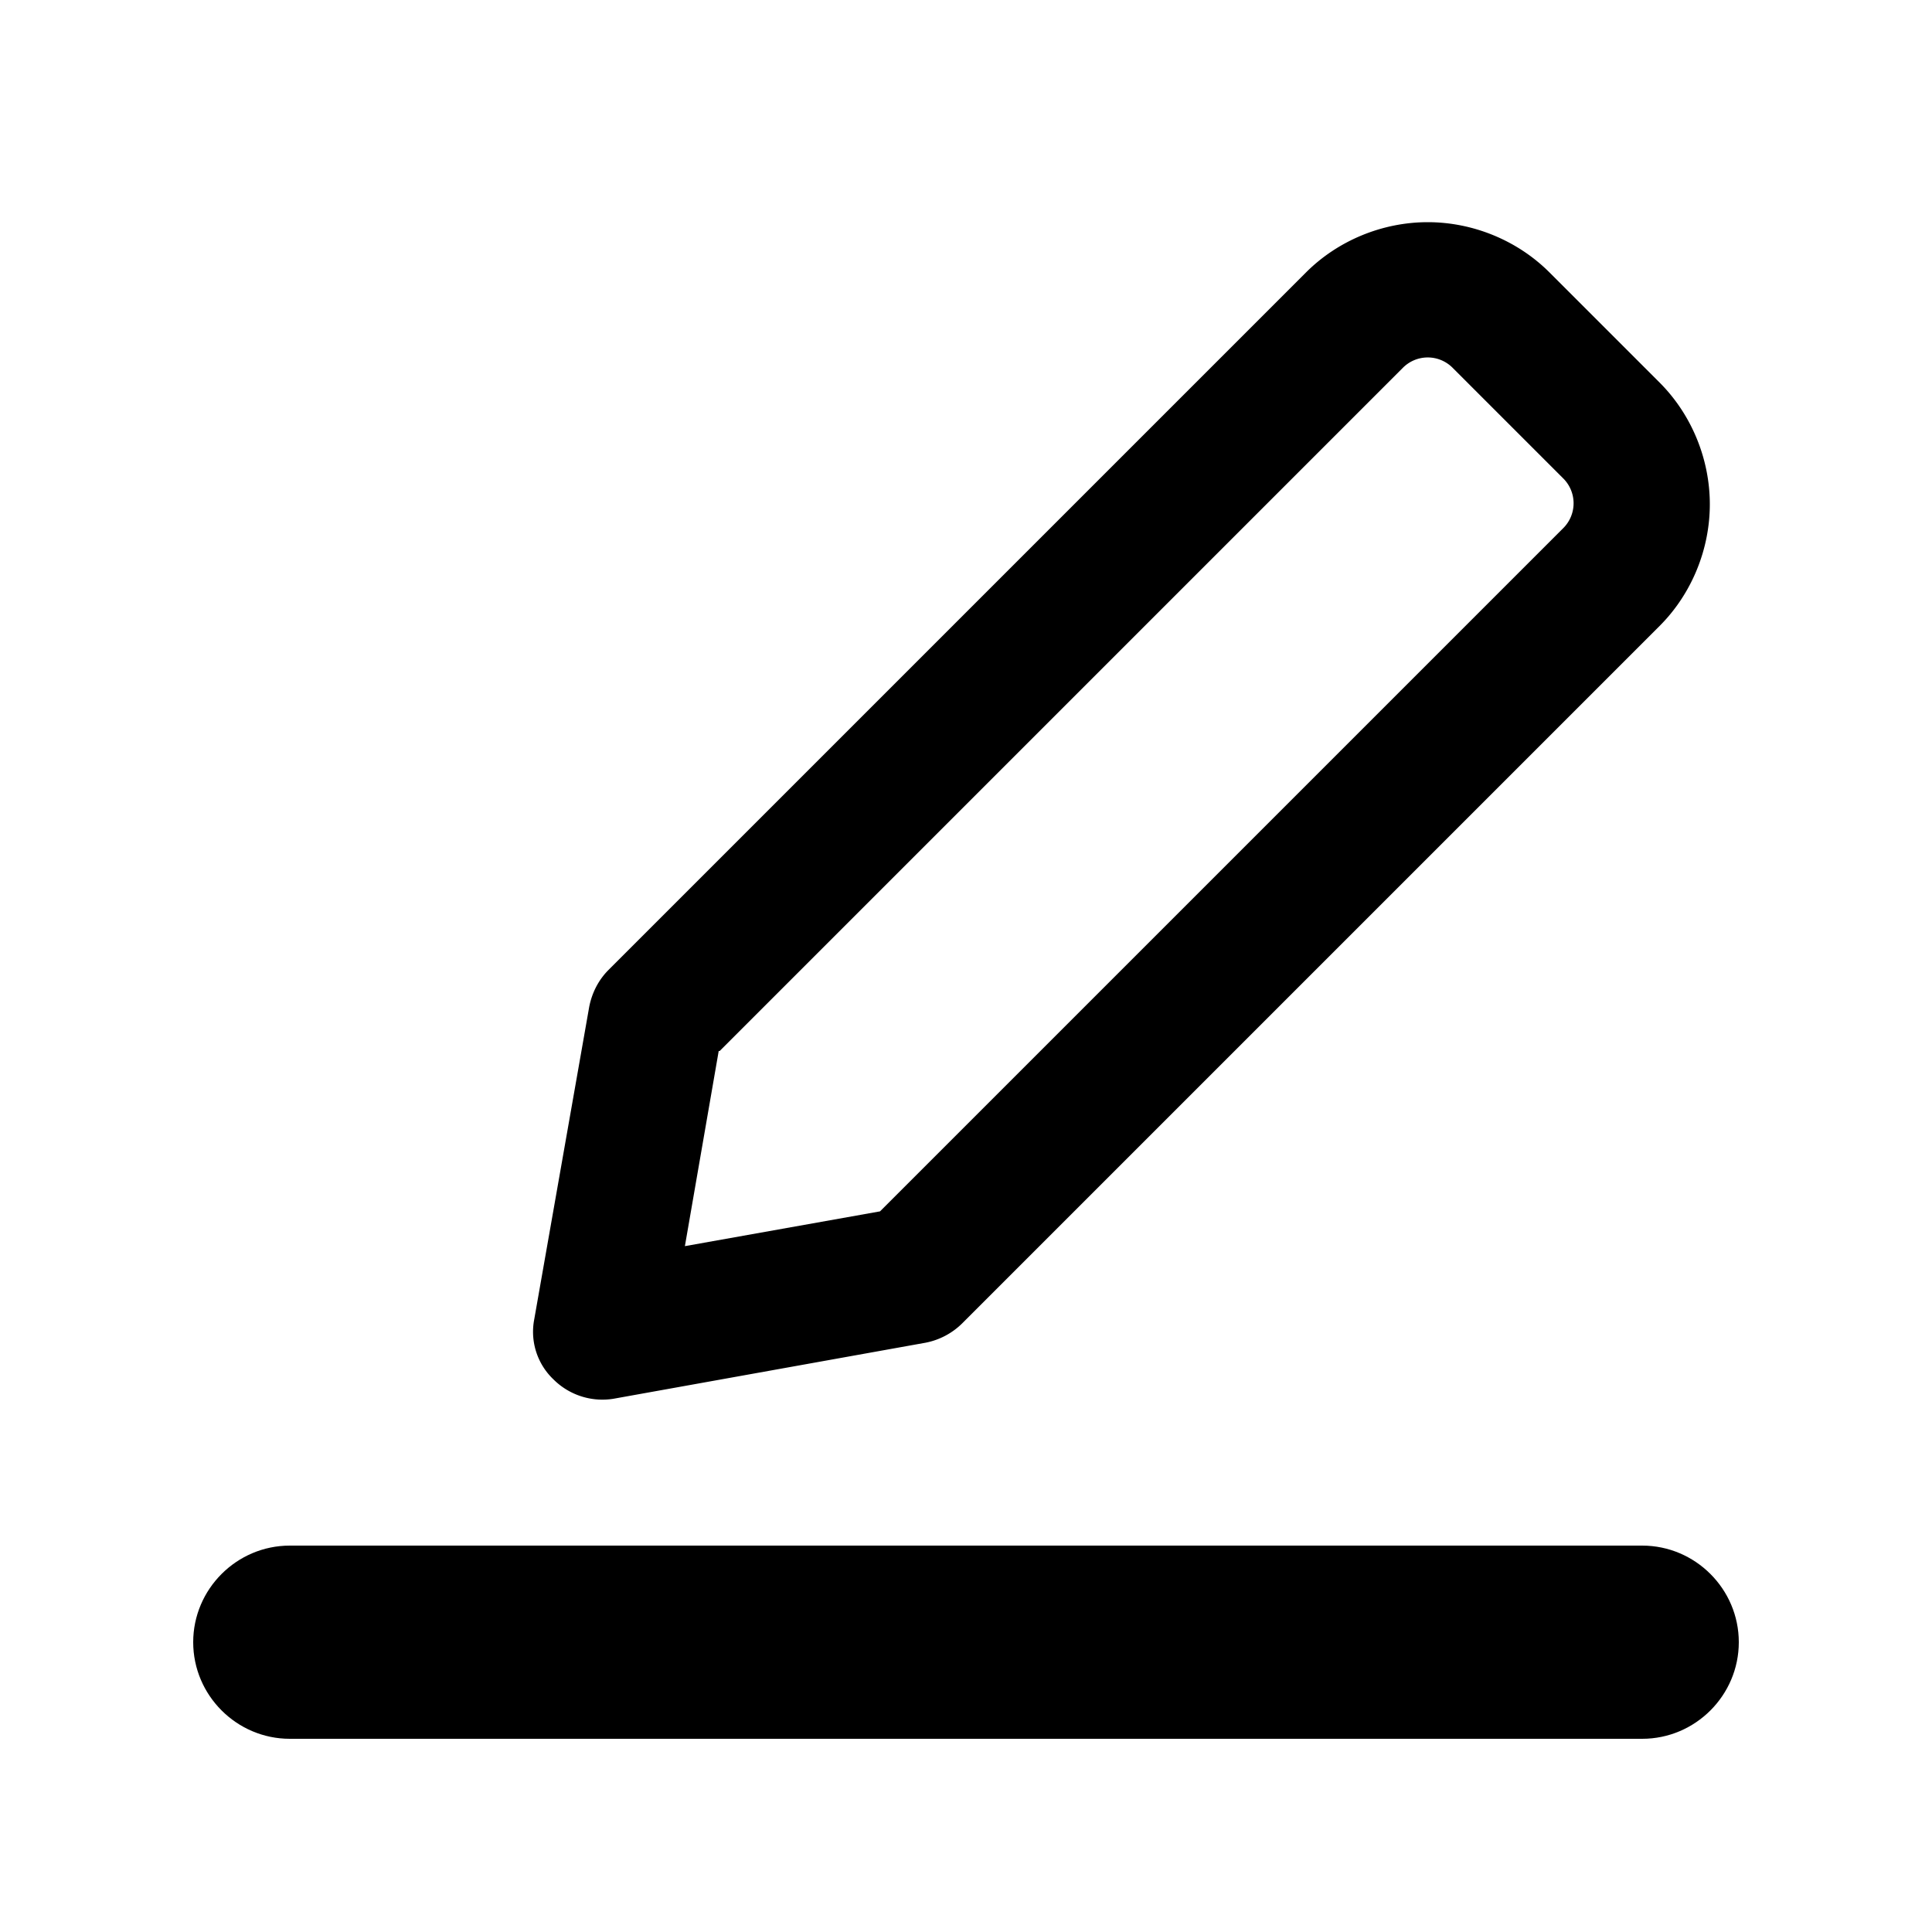 <svg xmlns="http://www.w3.org/2000/svg" width="20" height="20" fill="none" viewBox="0 0 20 20">
  <path fill="currentColor" fill-rule="evenodd" d="m9.58 13.9-3.23.58a.717.717 0 0 1-.62-.2.68.68 0 0 1-.2-.62l.57-3.24c.03-.15.1-.28.2-.38l7.22-7.22c.33-.33.79-.52 1.26-.52s.93.19 1.26.52l1.14 1.14c.33.33.52.79.52 1.26s-.19.93-.52 1.26L9.96 13.7a.74.74 0 0 1-.38.2Zm4.94-10.09-7.07 7.07h-.01l-.35 2.02 2.02-.36 7.07-7.07a.363.363 0 0 0 0-.52l-1.14-1.14a.363.363 0 0 0-.52 0Z" clip-rule="evenodd"/>
  <path fill="currentColor" d="M3 16h14c.55 0 1 .45 1 1s-.45 1-1 1H3c-.55 0-1-.45-1-1s.45-1 1-1Z"/>
</svg>

